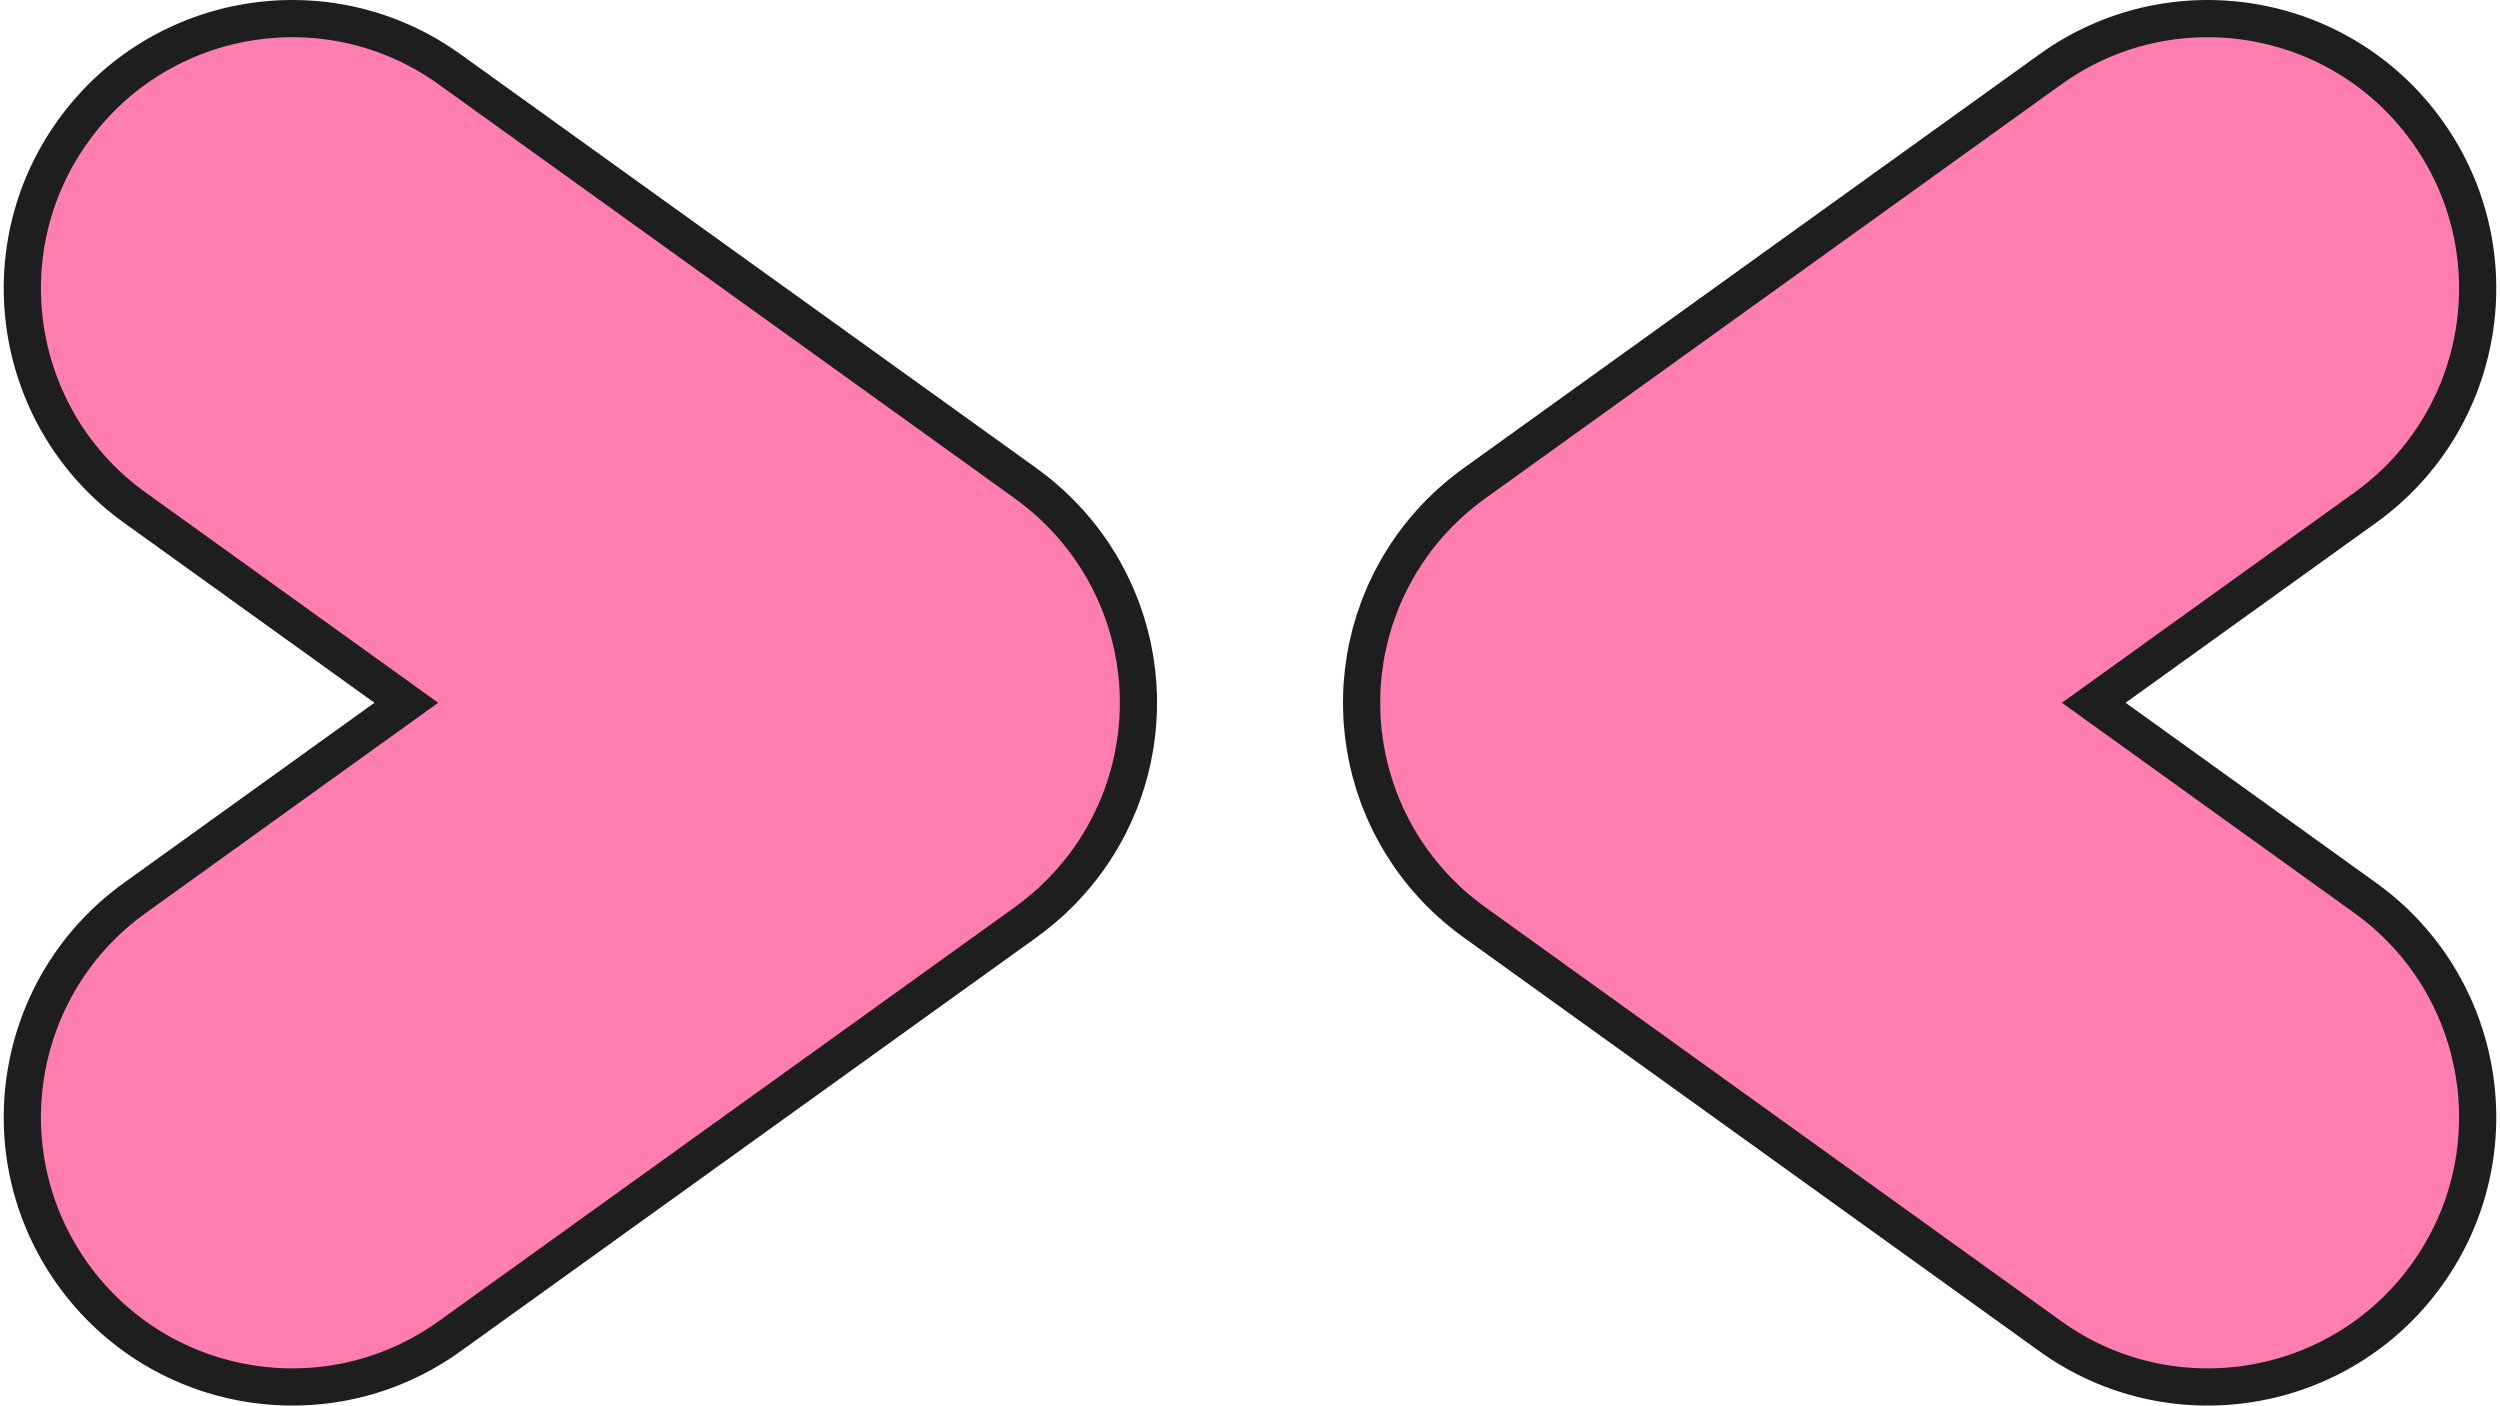 <svg version="1.2" xmlns="http://www.w3.org/2000/svg" viewBox="0 0 336 189" width="336" height="189">
	<style>
		.s0 { fill: #ff7daf;stroke: #1e1e1e;stroke-miterlimit:10;stroke-width: 5 } 
	</style>
	<g id="MISCELLANEOUS">
		<path id="-e-" class="s0" d="m18.11 68.22l36.5 26.23-36.5 26.24c-16.27 11.69-19.98 34.35-8.29 50.61 11.69 16.27 34.35 19.98 50.61 8.29l77.48-55.68q0.16-0.12 0.31-0.24 0.38-0.28 0.76-0.57 0.37-0.29 0.73-0.59 0.3-0.24 0.59-0.49 0.45-0.38 0.88-0.77 0.17-0.16 0.34-0.32 0.55-0.51 1.07-1.04 0.04-0.04 0.09-0.09c2.59-2.65 4.71-5.63 6.35-8.82q0.04-0.09 0.08-0.17 0.32-0.64 0.62-1.29 0.11-0.23 0.21-0.47 0.22-0.49 0.42-0.99 0.15-0.38 0.3-0.76 0.13-0.36 0.26-0.72 0.18-0.52 0.35-1.03 0.08-0.24 0.15-0.48 0.19-0.63 0.36-1.26 0.04-0.15 0.08-0.3 0.18-0.71 0.34-1.43 0.02-0.1 0.04-0.21 0.16-0.75 0.28-1.5 0.02-0.11 0.04-0.23 0.11-0.73 0.2-1.47 0.02-0.17 0.04-0.34 0.07-0.68 0.12-1.35 0.02-0.28 0.03-0.56 0.03-0.56 0.05-1.13 0-0.42 0-0.84 0-0.42 0-0.84-0.02-0.56-0.05-1.12-0.01-0.28-0.03-0.56-0.05-0.68-0.12-1.35-0.02-0.17-0.04-0.34-0.09-0.74-0.2-1.48-0.02-0.11-0.04-0.23-0.12-0.75-0.28-1.5-0.02-0.1-0.04-0.21-0.16-0.71-0.34-1.42-0.04-0.15-0.08-0.3-0.17-0.63-0.36-1.26-0.07-0.24-0.15-0.48-0.17-0.52-0.35-1.03-0.13-0.36-0.26-0.72-0.15-0.38-0.3-0.76-0.2-0.5-0.42-1-0.1-0.23-0.21-0.46-0.3-0.65-0.62-1.29-0.04-0.08-0.08-0.17c-1.64-3.19-3.76-6.17-6.35-8.82q-0.05-0.05-0.09-0.09-0.52-0.53-1.07-1.04-0.17-0.16-0.34-0.32-0.43-0.39-0.88-0.77-0.29-0.25-0.59-0.5-0.36-0.29-0.73-0.58-0.38-0.29-0.76-0.57-0.15-0.12-0.31-0.24l-77.48-55.68c-16.26-11.69-38.92-7.98-50.61 8.29-11.69 16.26-7.98 38.92 8.29 50.61zm299.79 0l-36.5 26.23 36.5 26.24c16.26 11.69 19.97 34.35 8.28 50.61-11.69 16.27-34.35 19.98-50.61 8.29l-77.47-55.68q-0.16-0.12-0.32-0.24-0.38-0.28-0.76-0.57-0.37-0.29-0.73-0.59-0.3-0.24-0.59-0.49-0.44-0.38-0.88-0.77-0.17-0.16-0.34-0.32-0.54-0.51-1.07-1.04-0.04-0.04-0.09-0.09c-2.59-2.65-4.71-5.63-6.34-8.82q-0.05-0.09-0.09-0.17-0.32-0.64-0.62-1.29-0.1-0.23-0.21-0.47-0.21-0.49-0.41-0.99-0.16-0.38-0.31-0.76-0.13-0.36-0.25-0.72-0.19-0.52-0.36-1.03-0.07-0.24-0.14-0.48-0.2-0.63-0.37-1.26-0.04-0.15-0.07-0.3-0.19-0.71-0.34-1.43-0.03-0.1-0.05-0.21-0.15-0.75-0.28-1.5-0.02-0.11-0.03-0.23-0.12-0.73-0.21-1.47-0.02-0.17-0.03-0.34-0.08-0.68-0.13-1.35-0.01-0.28-0.03-0.56-0.03-0.56-0.04-1.13-0.01-0.42-0.01-0.84 0-0.42 0.01-0.84 0.01-0.56 0.04-1.12 0.02-0.28 0.03-0.56 0.05-0.68 0.13-1.35 0.01-0.17 0.03-0.34 0.09-0.74 0.21-1.48 0.01-0.11 0.03-0.23 0.13-0.75 0.28-1.5 0.02-0.1 0.05-0.21 0.15-0.71 0.34-1.42 0.03-0.15 0.07-0.3 0.17-0.63 0.37-1.26 0.07-0.24 0.14-0.48 0.17-0.52 0.36-1.03 0.12-0.36 0.25-0.72 0.15-0.38 0.31-0.76 0.2-0.5 0.41-1 0.11-0.23 0.21-0.46 0.3-0.65 0.62-1.29 0.04-0.08 0.09-0.17c1.63-3.19 3.75-6.17 6.34-8.82q0.05-0.05 0.09-0.09 0.53-0.53 1.07-1.04 0.17-0.16 0.34-0.32 0.44-0.39 0.88-0.77 0.29-0.25 0.59-0.5 0.36-0.29 0.73-0.58 0.38-0.29 0.76-0.57 0.16-0.12 0.32-0.24l77.47-55.68c16.26-11.69 38.92-7.98 50.61 8.29 11.69 16.26 7.98 38.92-8.28 50.61z"/>
	</g>
</svg>